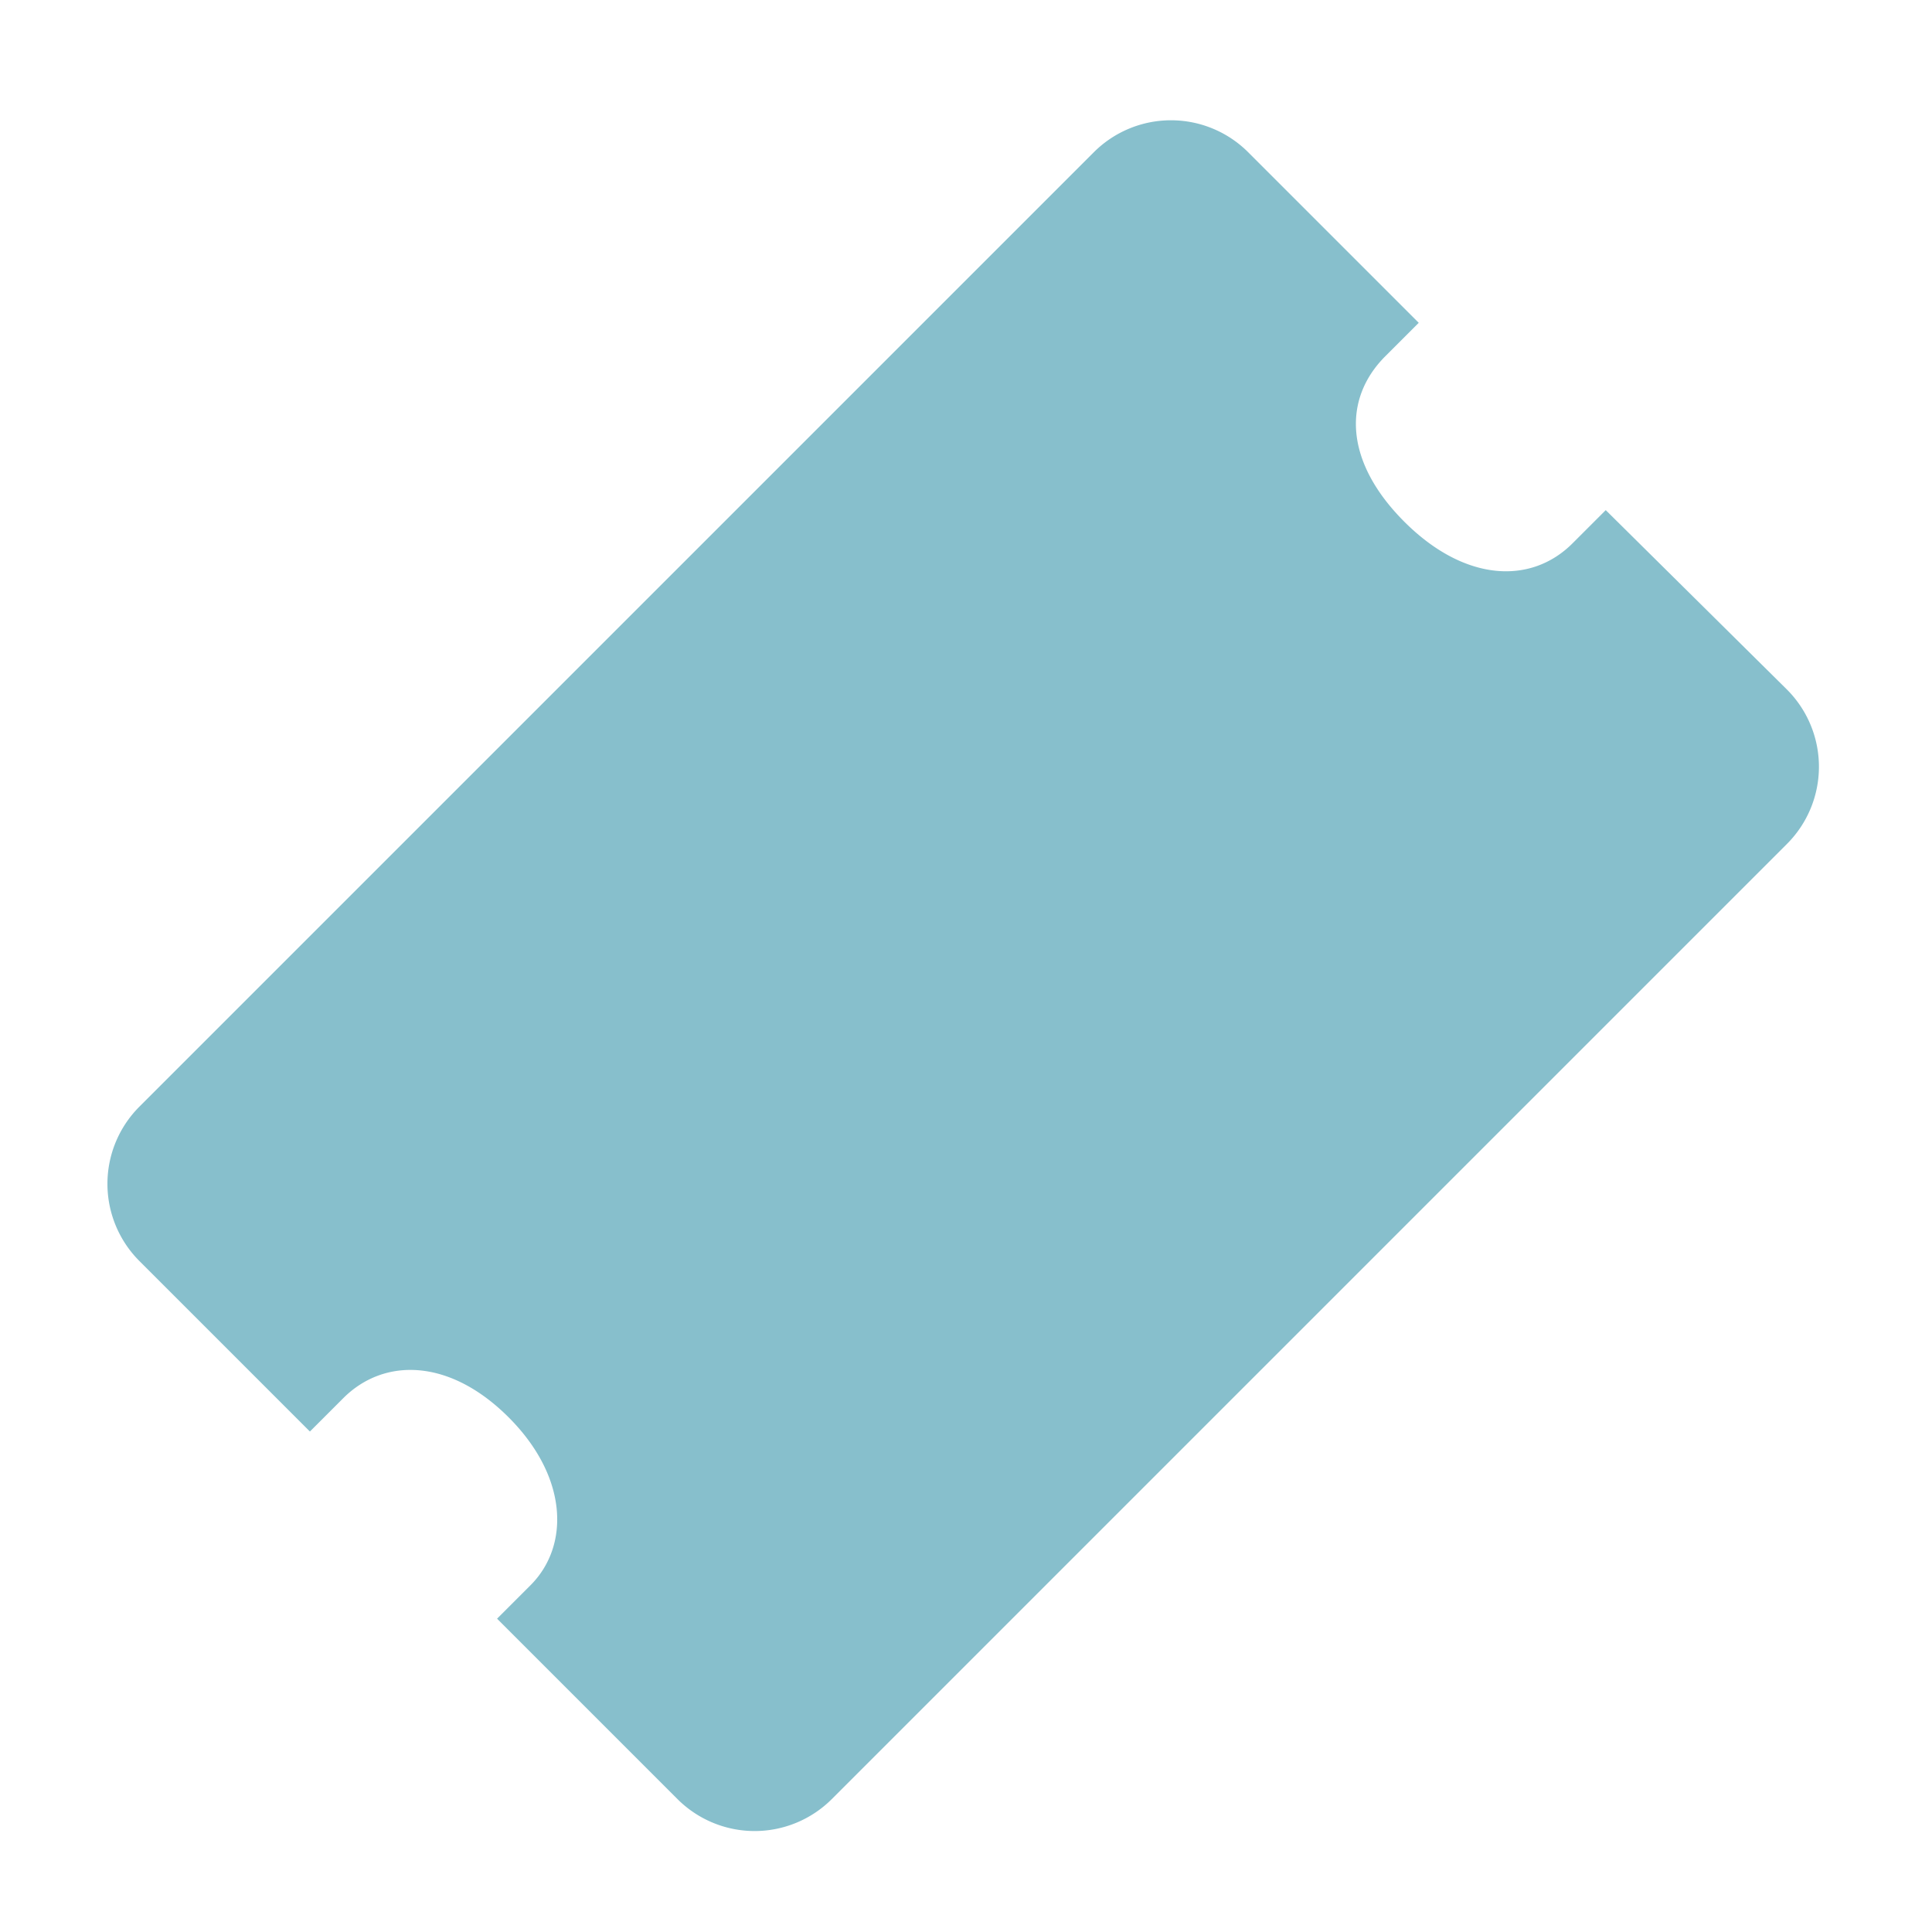 <svg xmlns="http://www.w3.org/2000/svg" id="icon_title_coupon" width="26" height="26" viewBox="0 0 26 26">
    <g id="icon_coupon">
        <path id="Rectangle_57" fill="none" d="M0 0H26V26H0z" data-name="Rectangle 57"/>
        <g id="ios" transform="translate(.838 1)">
            <g id="icon包">
                <g id="Group-21">
                    <path id="Path" fill="#87bfcc" d="M11.709 0a1.469 1.469 0 0 1 1.469 1.469v18.178a1.469 1.469 0 0 1-1.469 1.469H8.276v-.635c0-.756-.678-1.391-1.806-1.391s-1.756.618-1.756 1.391v.635H1.469A1.469 1.469 0 0 1 0 19.647V1.482A1.469 1.469 0 0 1 1.469.014h3.246v.635c0 .815.614 1.395 1.756 1.395s1.806-.6 1.806-1.395V.017L11.7 0z" transform="rotate(45 7.465 18.023)"/>
                </g>
            </g>
        </g>
    </g>
</svg>
